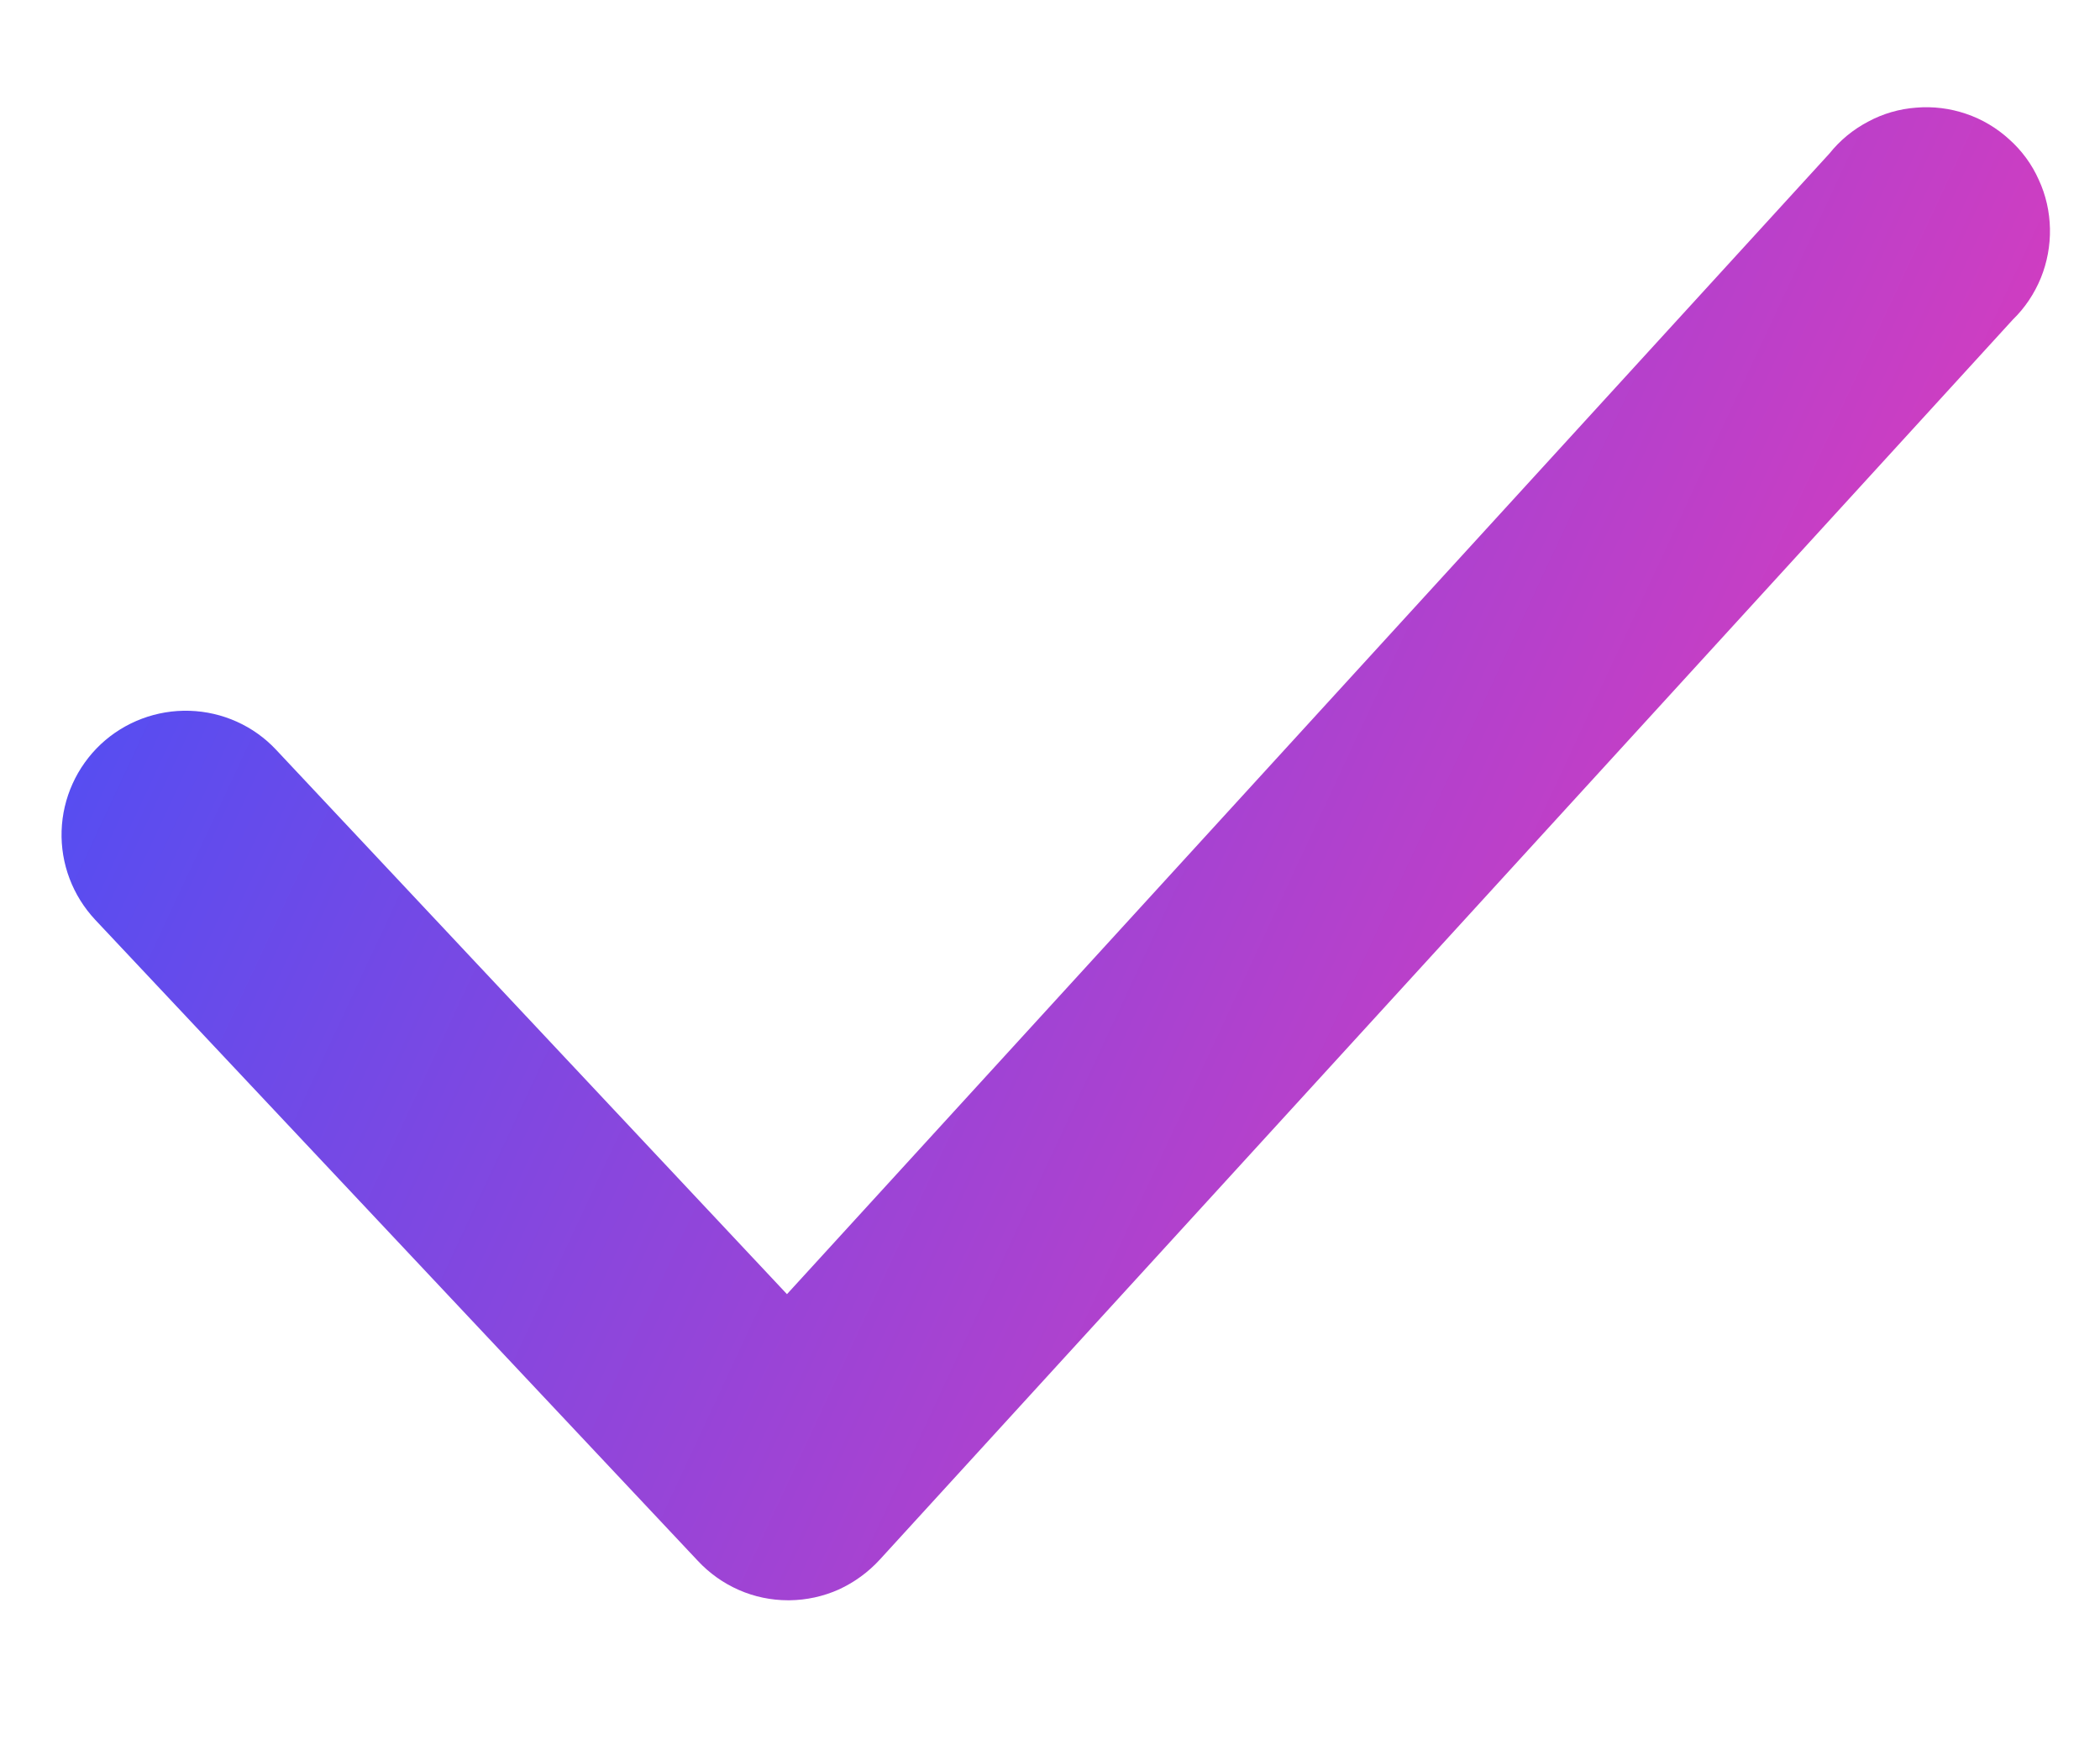 <svg width="12" height="10" viewBox="0 0 12 10" fill="none" xmlns="http://www.w3.org/2000/svg">
<path d="M4.504 9.143C4.407 9.143 4.31 9.123 4.222 9.084C4.133 9.045 4.053 8.988 3.987 8.917L0.544 5.255C0.415 5.117 0.346 4.935 0.352 4.747C0.358 4.559 0.439 4.381 0.576 4.252C0.713 4.124 0.896 4.055 1.084 4.061C1.272 4.067 1.45 4.147 1.578 4.284L4.497 7.394L10.454 0.877C10.514 0.802 10.589 0.74 10.675 0.695C10.76 0.649 10.854 0.622 10.95 0.615C11.046 0.607 11.143 0.619 11.234 0.65C11.326 0.681 11.41 0.731 11.481 0.796C11.553 0.86 11.611 0.939 11.65 1.027C11.691 1.115 11.712 1.21 11.714 1.306C11.716 1.403 11.698 1.499 11.662 1.588C11.625 1.678 11.571 1.759 11.502 1.826L5.028 8.91C4.962 8.982 4.883 9.04 4.794 9.081C4.705 9.121 4.608 9.142 4.511 9.143H4.504Z" fill="url(#paint0_linear)"/>
<defs>
<linearGradient id="paint0_linear" x1="0.352" y1="-9.945" x2="21.777" y2="0.051" gradientUnits="userSpaceOnUse">
<stop stop-color="#3452FF"/>
<stop offset="0.234" stop-color="#4F4EF4"/>
<stop offset="0.646" stop-color="#D03DC1"/>
<stop offset="1" stop-color="#FF37AF"/>
</linearGradient>
</defs>
</svg>
